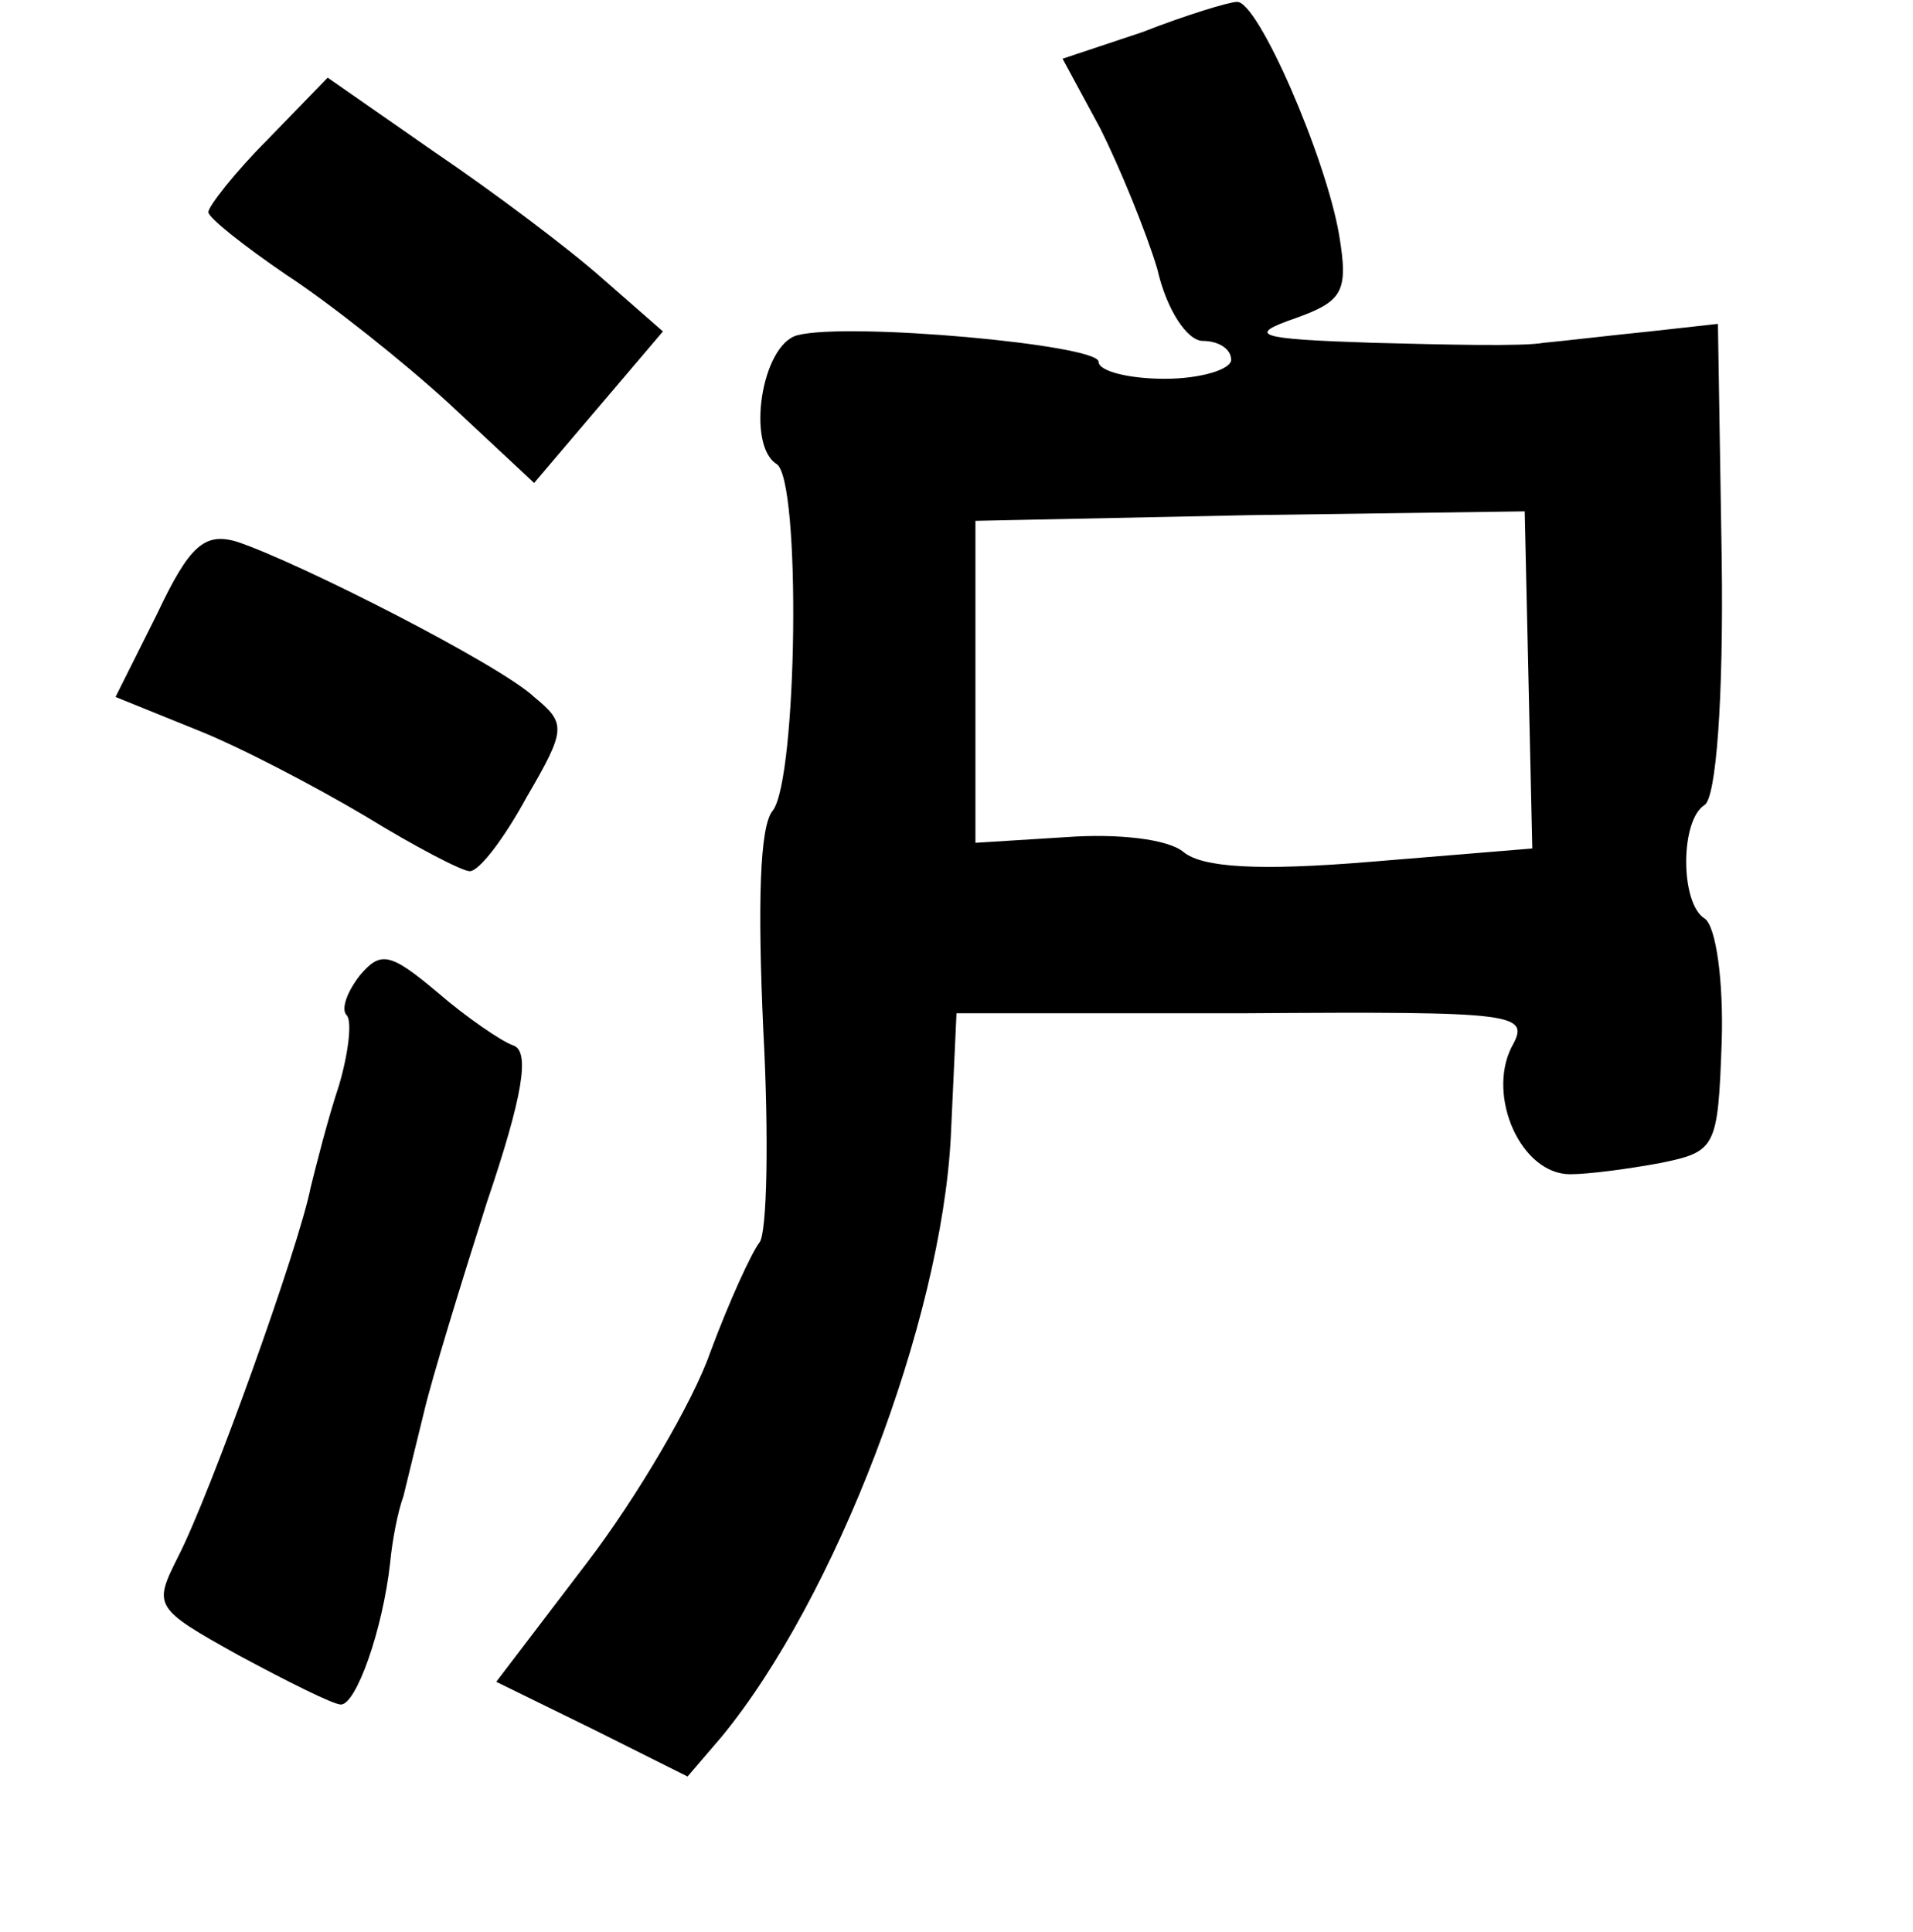 <?xml version="1.0" standalone="no"?>
<!DOCTYPE svg PUBLIC "-//W3C//DTD SVG 20010904//EN"
 "http://www.w3.org/TR/2001/REC-SVG-20010904/DTD/svg10.dtd">
<svg version="1.0" xmlns="http://www.w3.org/2000/svg"
 width="101pt" height="102pt" viewBox="0 0 101 102"
 preserveAspectRatio="xMidYMid meet">
<g transform="translate(0,102) scale(0.1,-0.1)"
fill="#000000" stroke="none">
<path d="M603 1003 l-42 -14 20 -37 c10 -20 24 -54 30 -74 5 -22 16 -38 24
-38 8 0 15 -4 15 -10 0 -5 -16 -10 -35 -10 -19 0 -35 4 -35 9 0 9 -132 21
-159 14 -19 -5 -27 -58 -11 -68 13 -8 11 -166 -2 -183 -7 -8 -8 -50 -5 -116 3
-56 2 -107 -2 -112 -4 -5 -16 -31 -26 -58 -9 -26 -39 -77 -65 -111 l-48 -63
51 -25 50 -25 18 21 c60 73 116 219 121 317 l3 65 152 0 c146 1 151 0 141 -18
-13 -26 5 -67 31 -67 10 0 32 3 48 6 29 6 30 8 32 64 1 32 -3 61 -9 65 -13 8
-13 52 0 60 6 4 10 55 9 130 l-2 124 -36 -4 c-20 -2 -45 -5 -56 -6 -11 -2 -51
-1 -90 0 -62 2 -67 4 -41 13 25 9 28 14 23 44 -7 41 -43 124 -54 123 -4 0 -27
-7 -50 -16z m204 -342 l2 -89 -85 -7 c-60 -5 -89 -3 -99 5 -8 7 -35 10 -62 8
l-48 -3 0 85 0 85 145 3 145 2 2 -89z"/>
<path d="M141 946 c-17 -17 -31 -35 -31 -38 0 -3 19 -18 41 -33 23 -15 62 -46
86 -68 l45 -42 34 40 34 40 -32 28 c-18 16 -58 46 -89 67 l-56 39 -32 -33z"/>
<path d="M83 696 l-22 -44 42 -17 c23 -9 63 -30 90 -46 26 -16 51 -29 55 -29
5 0 18 17 30 39 21 36 21 39 4 53 -18 17 -124 71 -157 82 -17 5 -25 -2 -42
-38z"/>
<path d="M190 505 c-7 -9 -10 -18 -7 -21 3 -3 1 -20 -4 -37 -6 -18 -12 -42
-15 -54 -6 -31 -53 -162 -70 -195 -13 -26 -13 -27 32 -52 26 -14 50 -26 54
-26 8 0 22 39 26 75 1 11 4 27 7 35 2 8 7 29 11 45 4 17 19 66 33 110 19 56
23 80 14 83 -6 2 -25 15 -40 28 -25 21 -30 22 -41 9z"/>
</g>
</svg>
